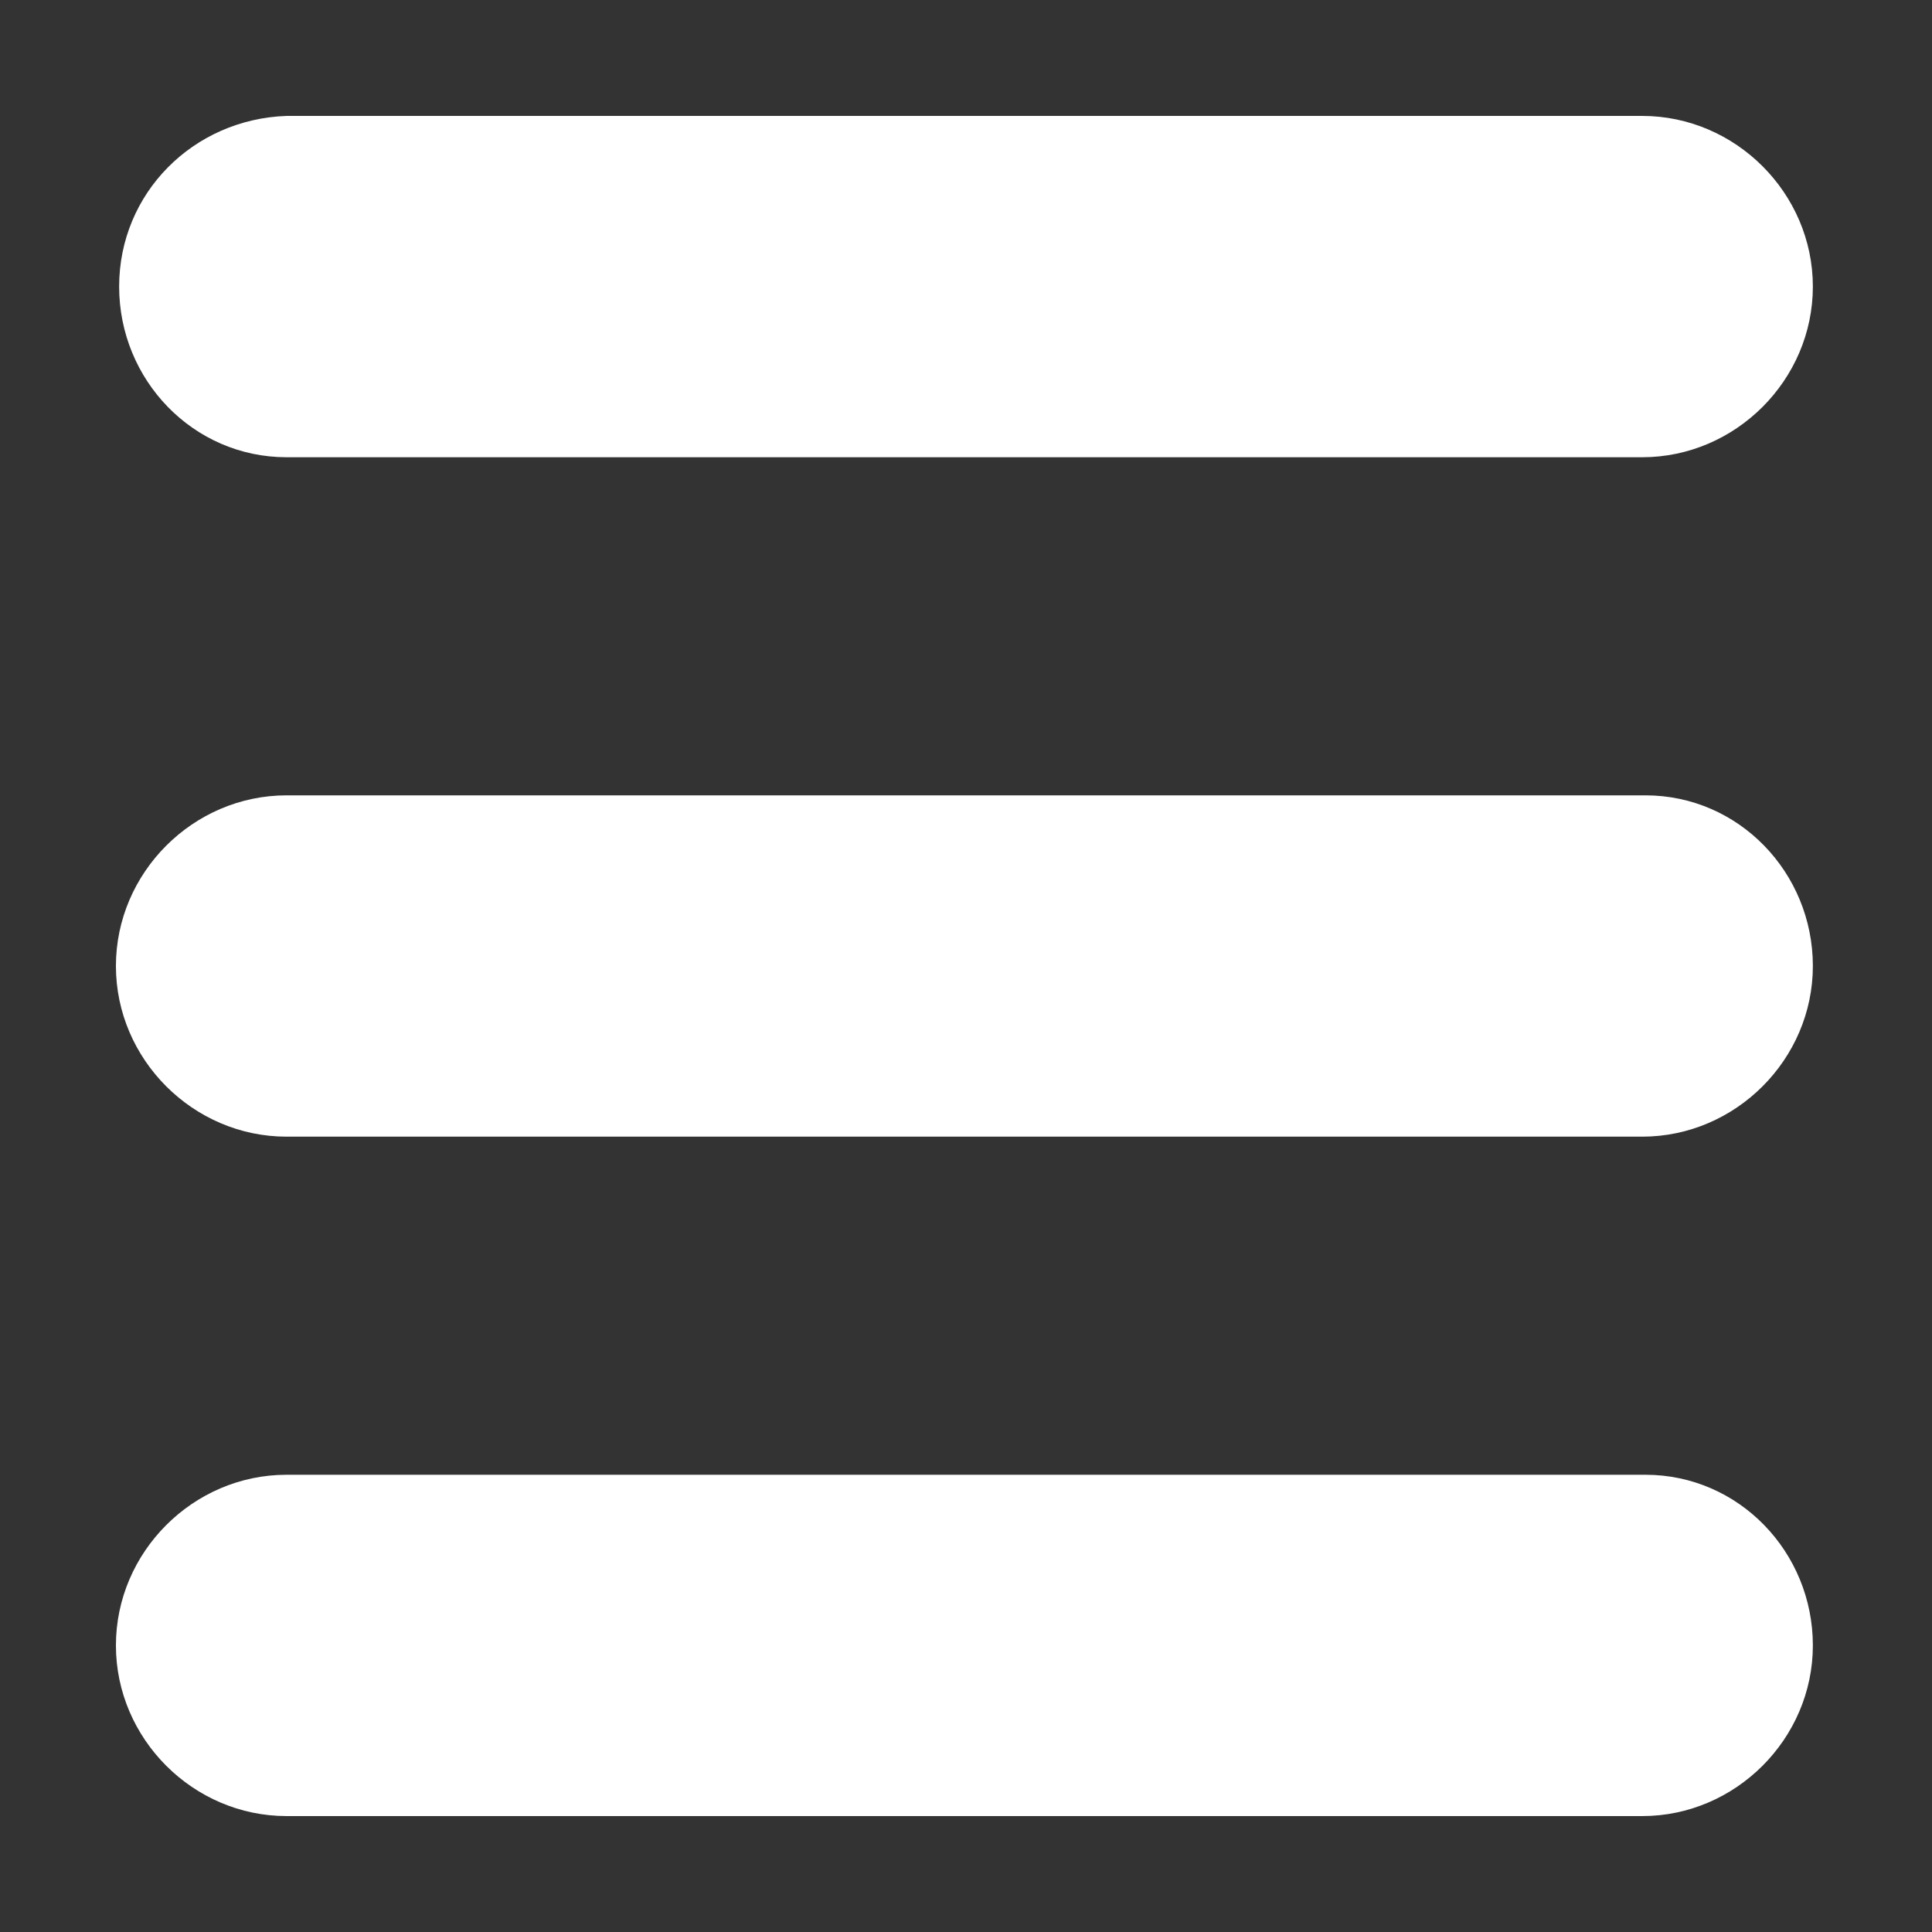 <svg xmlns="http://www.w3.org/2000/svg" xmlns:xlink="http://www.w3.org/1999/xlink" version="1.1" id="Camada_1" x="0px" y="0px" viewBox="0 0 60 60" style="enable-background:new 0 0 60 60;" xml:space="preserve">
<rect x="0" y="0" width="60" height="60" fill="#333333" stroke="none"/>
<style type="text/css">
	.st0{fill:#ffffff;}
</style>
<g>
	<path class="st0" d="M8.9,14.2H51c2.9,0,5.3-2.4,5.3-5.3S53.9,3.6,51,3.6H8.9C6,3.7,3.7,6,3.7,8.9S6,14.2,8.9,14.2L8.9,14.2z" fill="#ffffff000"/>
	<path class="st0" d="M51.1,24.7H8.9c-2.9,0-5.3,2.4-5.3,5.3s2.4,5.3,5.3,5.3H51c2.9,0,5.3-2.4,5.3-5.3S54,24.7,51.1,24.7L51.1,24.7   z" fill="#ffffff000"/>
	<path class="st0" d="M51.1,45.8H8.9c-2.9,0-5.3,2.4-5.3,5.3c0,2.9,2.4,5.3,5.3,5.3H51c2.9,0,5.3-2.4,5.3-5.3S54,45.8,51.1,45.8   L51.1,45.8z" fill="#ffffff000"/>
</g>
</svg>